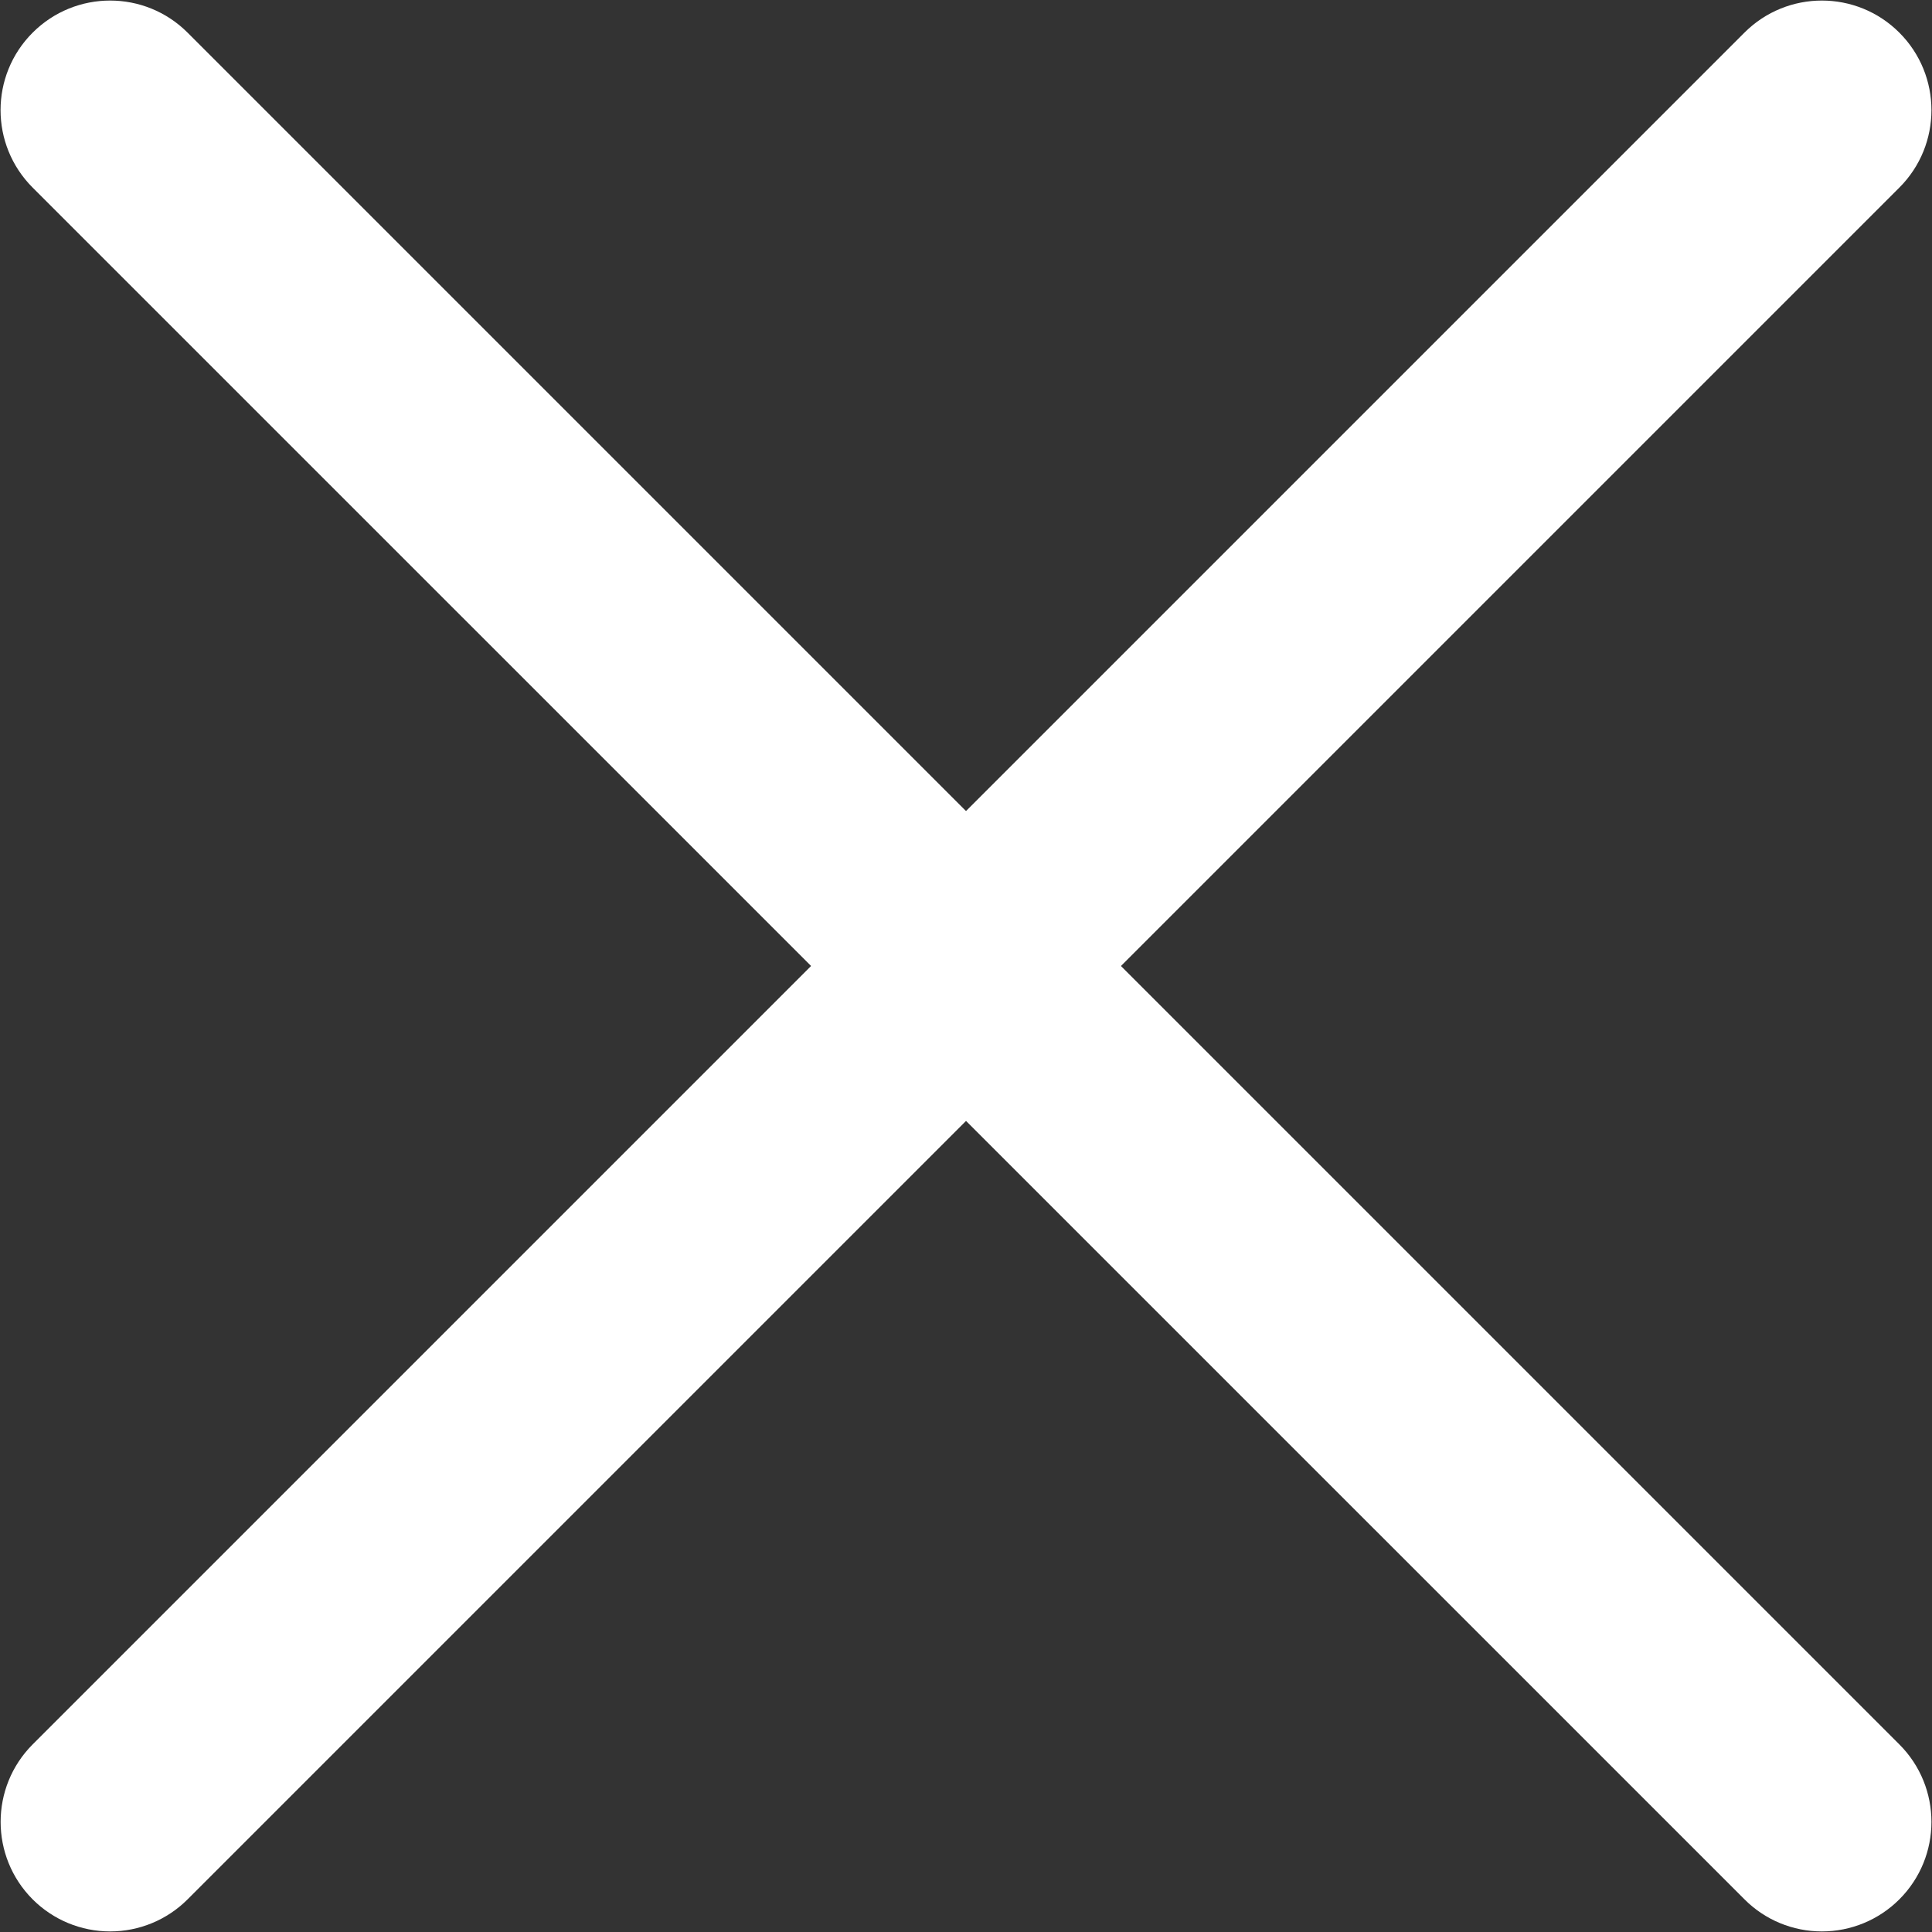 <?xml version="1.0" encoding="UTF-8"?>
<svg width="20px" height="20px" viewBox="0 0 20 20" version="1.1" xmlns="http://www.w3.org/2000/svg" xmlns:xlink="http://www.w3.org/1999/xlink">
    <rect x="0" y="0" width="20" height="20" fill="#333333" stroke="none"/>
    <!-- Generator: Sketch 50.2 (55047) - http://www.bohemiancoding.com/sketch -->
    <title>20-关闭</title>
    <desc>Created with Sketch.</desc>
    <defs></defs>
    <g id="控件" stroke="none" stroke-width="1" fill="none" fill-rule="evenodd">
        <g id="20-关闭" fill="#FFFFFF" fill-rule="nonzero">
            <g id="关闭">
                <path d="M18.86,19.994 C18.559,19.994 18.271,19.875 18.059,19.662 L0.338,1.942 C-0.105,1.499 -0.105,0.781 0.338,0.338 C0.781,-0.105 1.499,-0.105 1.942,0.338 L19.662,18.058 C20.105,18.501 20.105,19.219 19.662,19.662 C19.449,19.875 19.161,19.994 18.86,19.994 Z" id="Shape"></path>
                <path d="M1.14,19.994 C0.839,19.994 0.551,19.875 0.338,19.662 C-0.104,19.219 -0.104,18.501 0.338,18.058 L18.058,0.338 C18.501,-0.105 19.219,-0.105 19.662,0.338 C20.105,0.781 20.105,1.499 19.662,1.942 L1.942,19.662 C1.729,19.875 1.441,19.994 1.14,19.994 Z" id="Shape"></path>
            </g>
        </g>
    </g>
</svg>